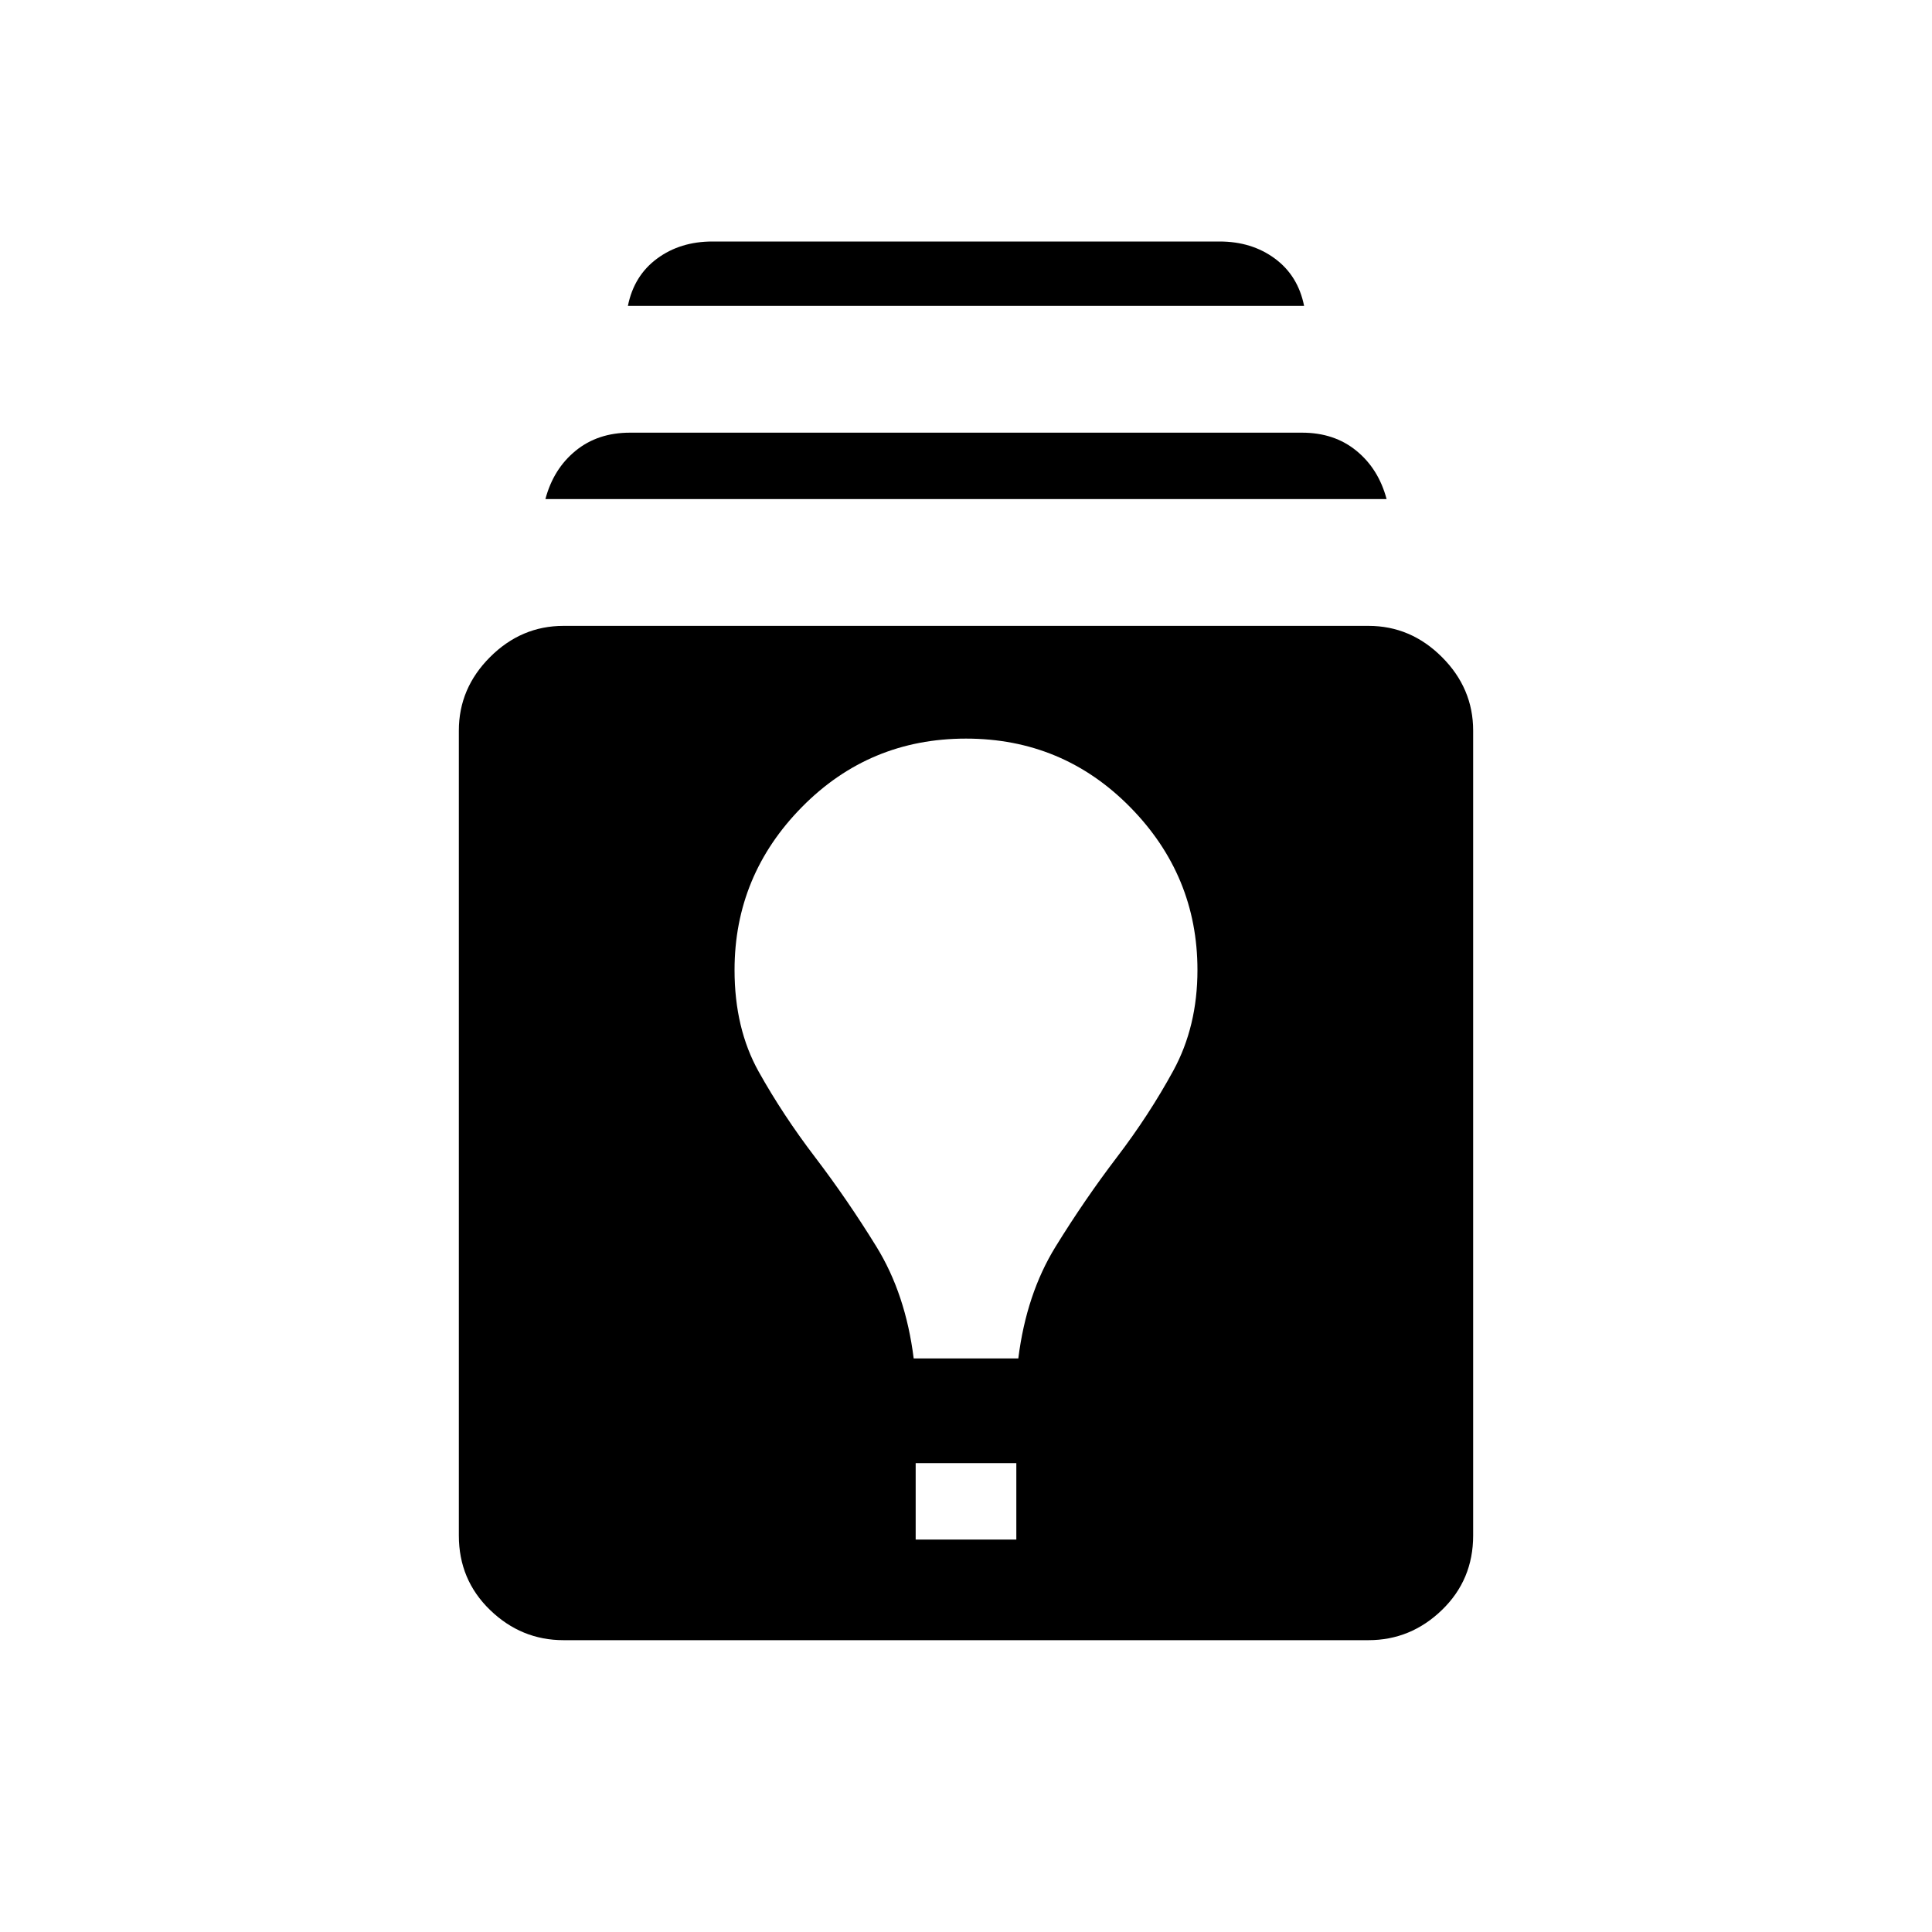 <svg xmlns="http://www.w3.org/2000/svg" height="40" width="40"><path d="M11.667 33.958q-.875 0-1.521-.625-.646-.625-.646-1.541V15.125q0-.875.646-1.521.646-.646 1.521-.646h16.666q.875 0 1.521.646.646.646.646 1.521v16.667q0 .916-.646 1.541-.646.625-1.521.625Zm7.291-2.083h2.084v-1.583h-2.084Zm-.041-3.75h2.166q.167-1.333.771-2.313.604-.979 1.271-1.854.667-.875 1.167-1.791.5-.917.5-2.084 0-1.958-1.396-3.375Q22 15.292 20 15.292t-3.396 1.416q-1.396 1.417-1.396 3.375 0 1.209.5 2.105.5.895 1.167 1.77t1.271 1.854q.604.98.771 2.313Zm-7.625-17.792q.166-.625.625-1 .458-.375 1.125-.375h13.916q.667 0 1.125.375.459.375.625 1Zm1.708-4q.125-.625.604-.979T14.75 5h10.5q.667 0 1.146.354.479.354.604.979Z"/></svg>